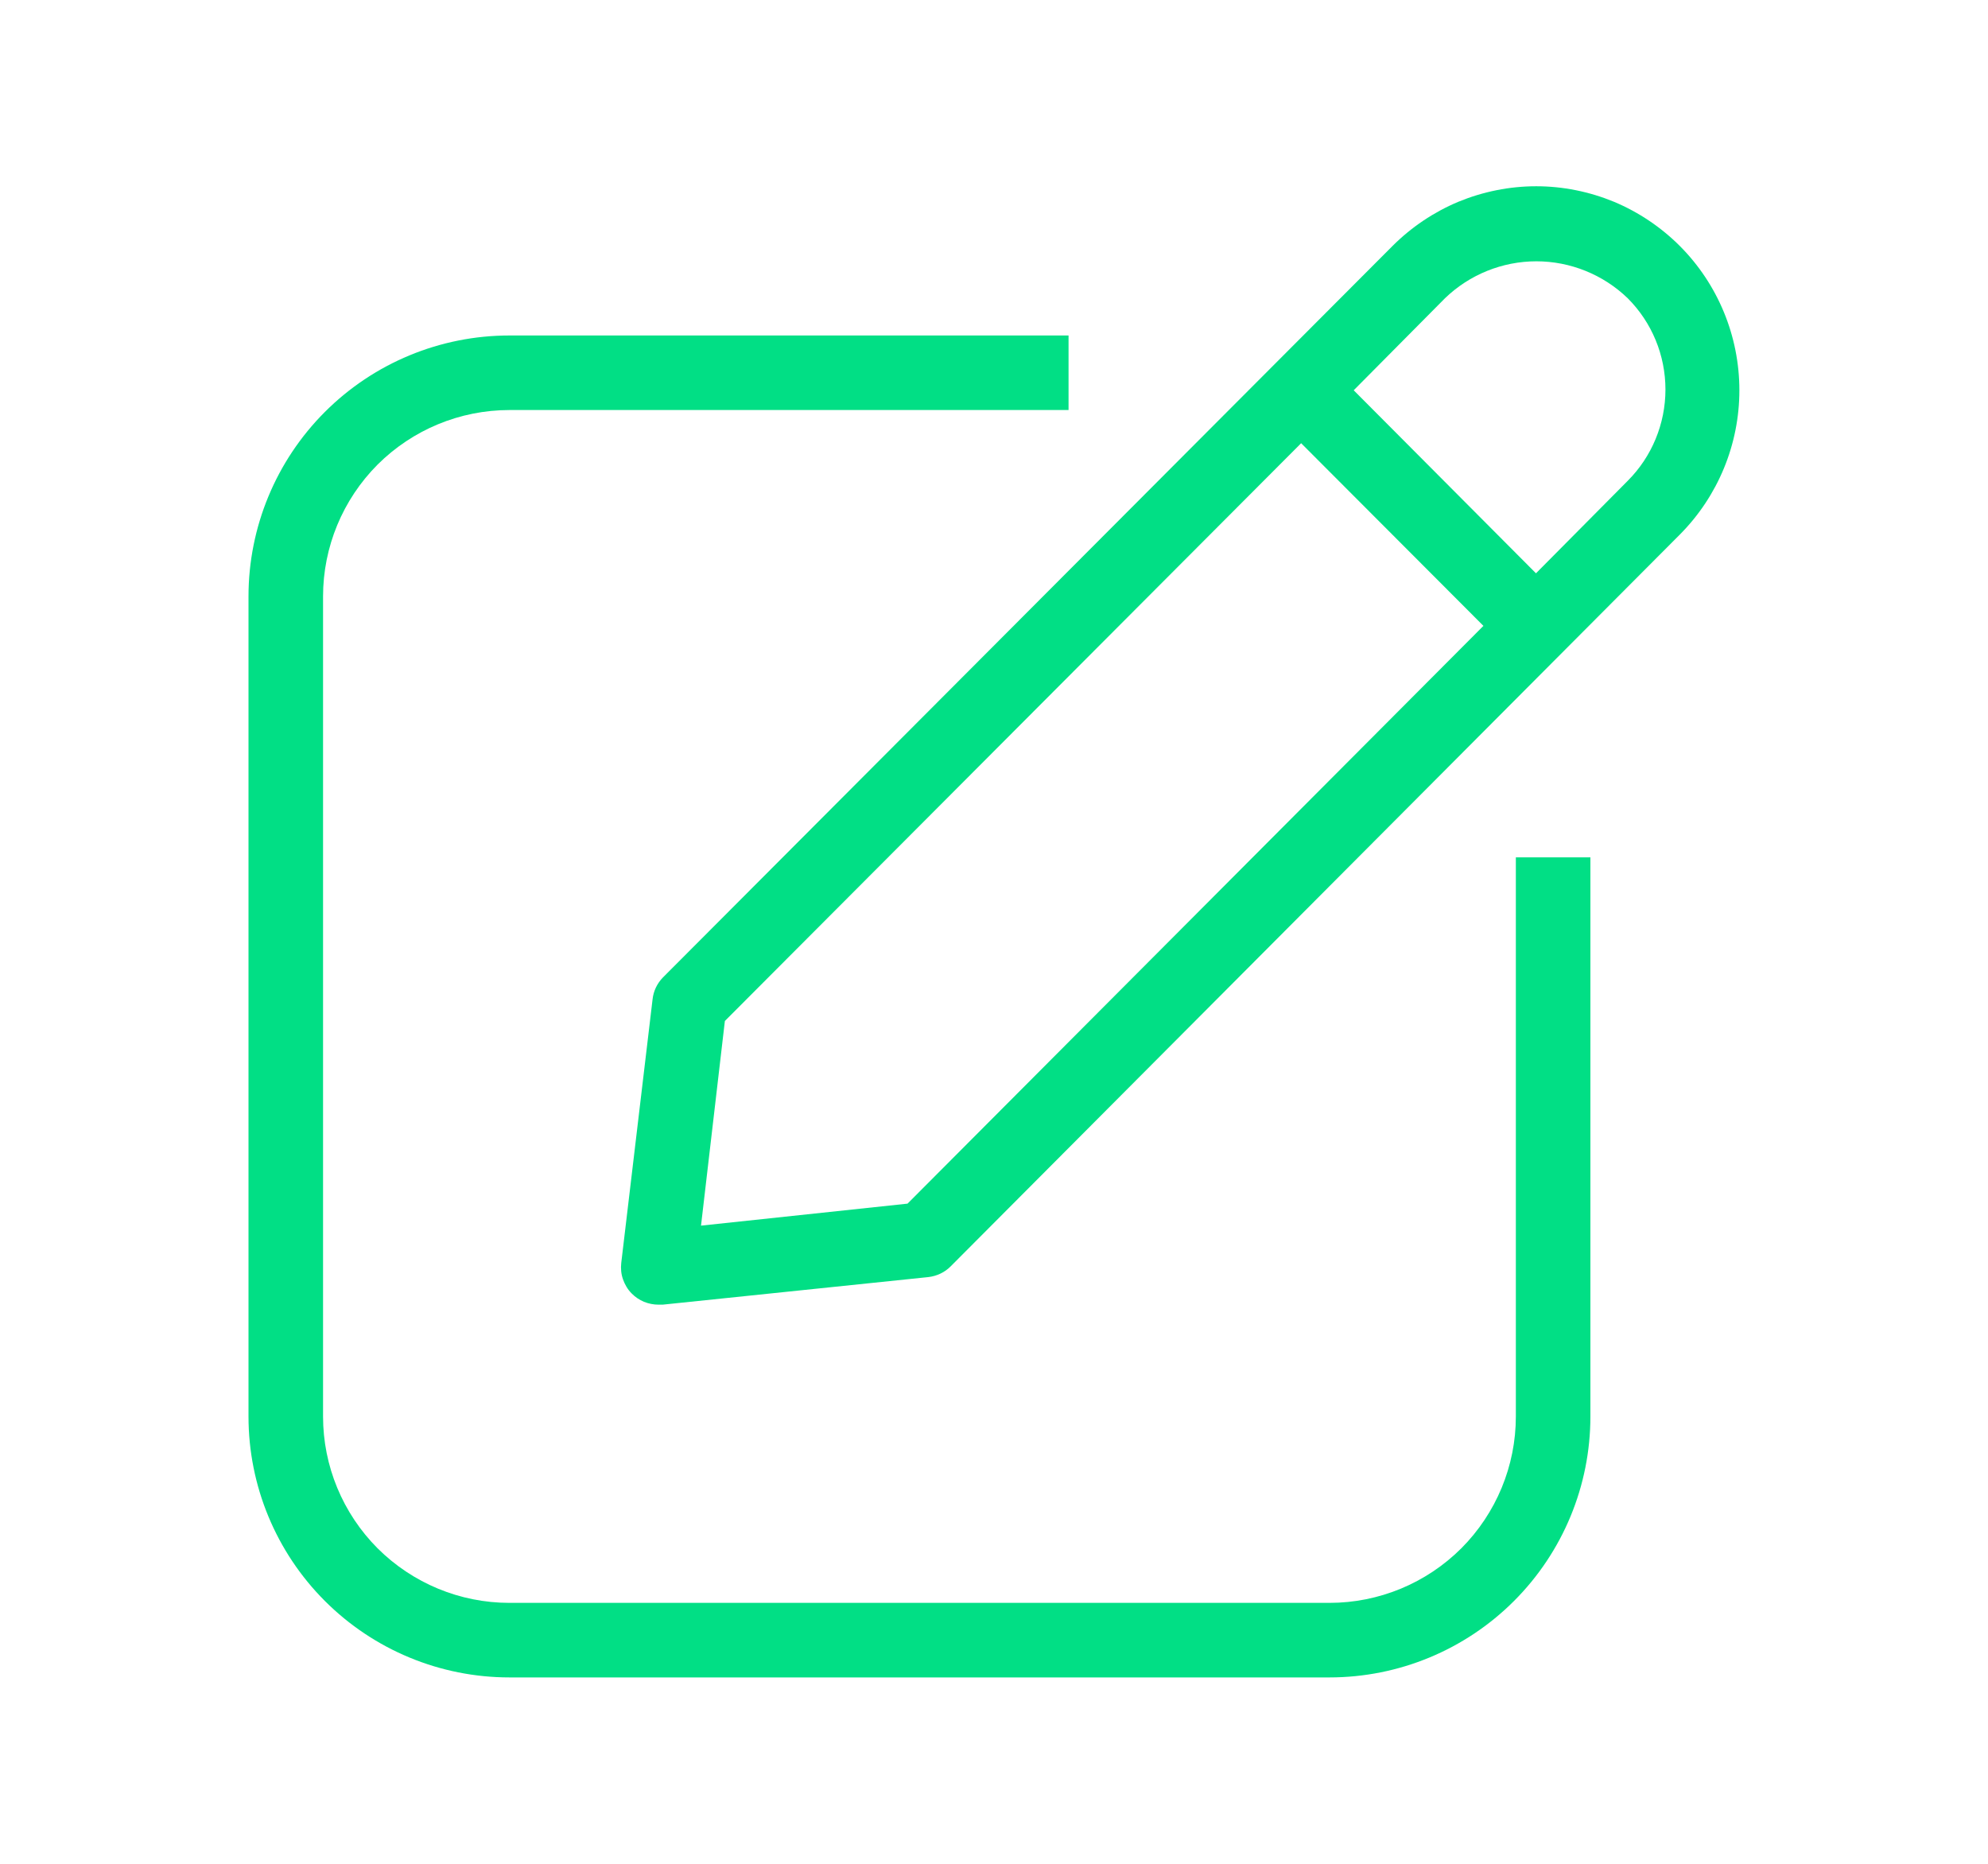 <svg width="16" height="15" viewBox="0 0 16 15" fill="none" xmlns="http://www.w3.org/2000/svg">
<path d="M13.52 1.98C13.368 1.828 13.188 1.707 12.99 1.624C12.791 1.542 12.578 1.499 12.364 1.499C12.149 1.499 11.936 1.542 11.737 1.624C11.539 1.707 11.359 1.828 11.207 1.98L5.336 7.866C5.289 7.914 5.259 7.976 5.252 8.043L5 10.164C4.995 10.209 4.999 10.254 5.014 10.296C5.029 10.339 5.052 10.378 5.084 10.41C5.112 10.439 5.146 10.461 5.183 10.477C5.22 10.492 5.26 10.5 5.3 10.5H5.333L7.472 10.278C7.54 10.27 7.604 10.24 7.652 10.191L13.52 4.302C13.827 3.993 13.999 3.576 13.999 3.141C13.999 2.706 13.827 2.288 13.52 1.98ZM7.304 9.687L5.642 9.864L5.834 8.217L10.472 3.567L11.939 5.037L7.304 9.687ZM12.362 4.614L10.895 3.141L11.63 2.4C11.827 2.21 12.091 2.103 12.365 2.103C12.639 2.103 12.903 2.21 13.1 2.4C13.295 2.595 13.404 2.859 13.404 3.135C13.404 3.41 13.295 3.675 13.1 3.87L12.362 4.614Z" fill="#01DF85"/>
<path d="M12.2 11.4C12.2 11.798 12.042 12.179 11.761 12.461C11.479 12.742 11.098 12.9 10.7 12.9H4.1C3.702 12.9 3.321 12.742 3.039 12.461C2.758 12.179 2.6 11.798 2.6 11.4V4.8C2.6 4.402 2.758 4.021 3.039 3.739C3.321 3.458 3.702 3.3 4.1 3.3H8.6V2.7H4.1C3.543 2.7 3.009 2.921 2.615 3.315C2.221 3.709 2 4.243 2 4.8V11.4C2 11.957 2.221 12.491 2.615 12.885C3.009 13.279 3.543 13.5 4.1 13.5H10.7C11.257 13.5 11.791 13.279 12.185 12.885C12.579 12.491 12.8 11.957 12.8 11.4V6.9H12.2V11.4Z" fill="#01DF85"/>
</svg>
